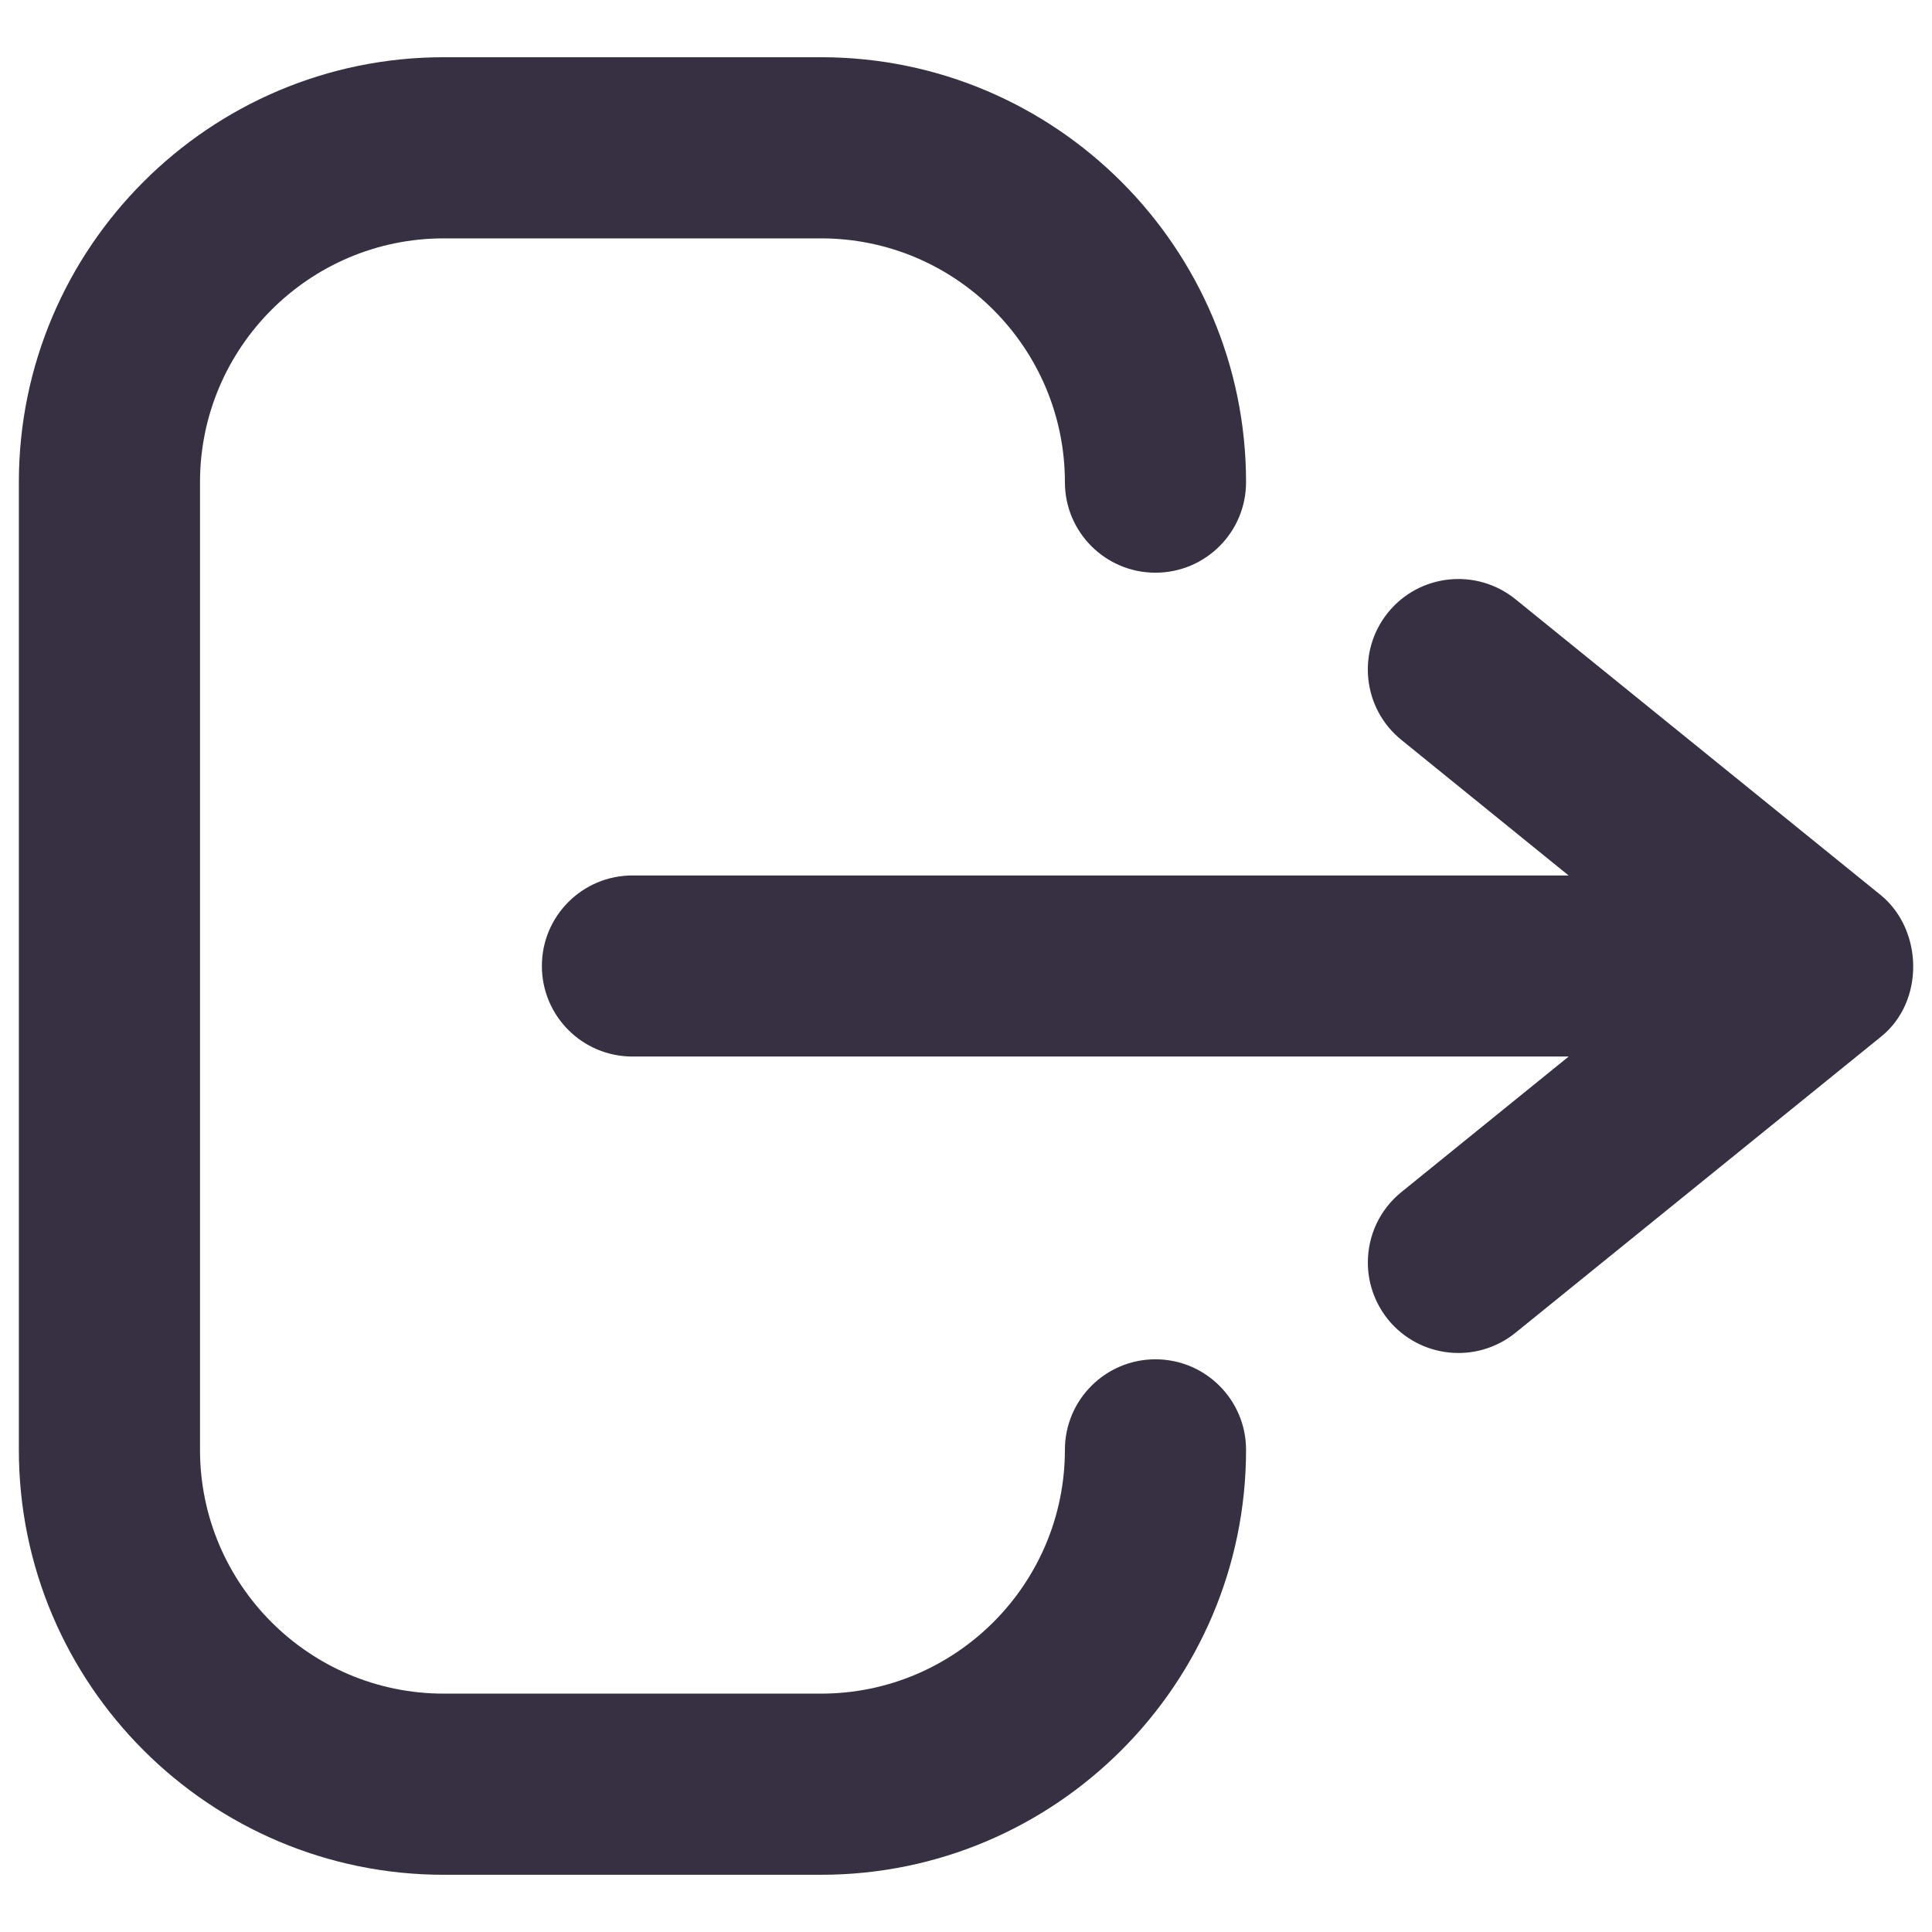 <svg width="21" height="21" viewBox="0 0 21 21" fill="none" xmlns="http://www.w3.org/2000/svg">
<g clip-path="url(#clip0_1091_2090)">
<path d="M13.544 15.759C13.544 15.216 13.103 14.775 12.559 14.775C12.016 14.775 11.575 15.216 11.575 15.759C11.575 17.22 10.386 18.409 8.925 18.409H4.823C3.362 18.409 2.174 17.22 2.174 15.759V5.241C2.174 3.78 3.362 2.591 4.823 2.591H8.925C10.386 2.591 11.575 3.78 11.575 5.241C11.575 5.785 12.016 6.225 12.559 6.225C13.103 6.225 13.544 5.785 13.544 5.241C13.544 2.694 11.472 0.622 8.925 0.622H4.823C2.277 0.622 0.205 2.694 0.205 5.241V15.759C0.205 18.306 2.277 20.378 4.823 20.378H8.925C11.472 20.378 13.544 18.306 13.544 15.759Z" fill="#373042"/>
<path d="M15.087 6.658C14.745 7.081 14.81 7.701 15.233 8.043L17.05 9.516H6.874C6.331 9.516 5.89 9.956 5.89 10.5C5.89 11.044 6.331 11.484 6.874 11.484H17.051L15.233 12.957C14.992 13.152 14.868 13.436 14.868 13.723C14.868 13.94 14.94 14.159 15.087 14.342C15.43 14.764 16.049 14.829 16.472 14.487C16.472 14.487 20.445 11.268 20.45 11.265C20.917 10.886 20.905 10.116 20.45 9.735L16.472 6.513C16.049 6.171 15.429 6.236 15.087 6.658Z" fill="#373042"/>
</g>
<defs>
<clipPath id="clip0_1091_2090">
<rect width="21" height="21" fill="white"/>
</clipPath>
</defs>
</svg>
